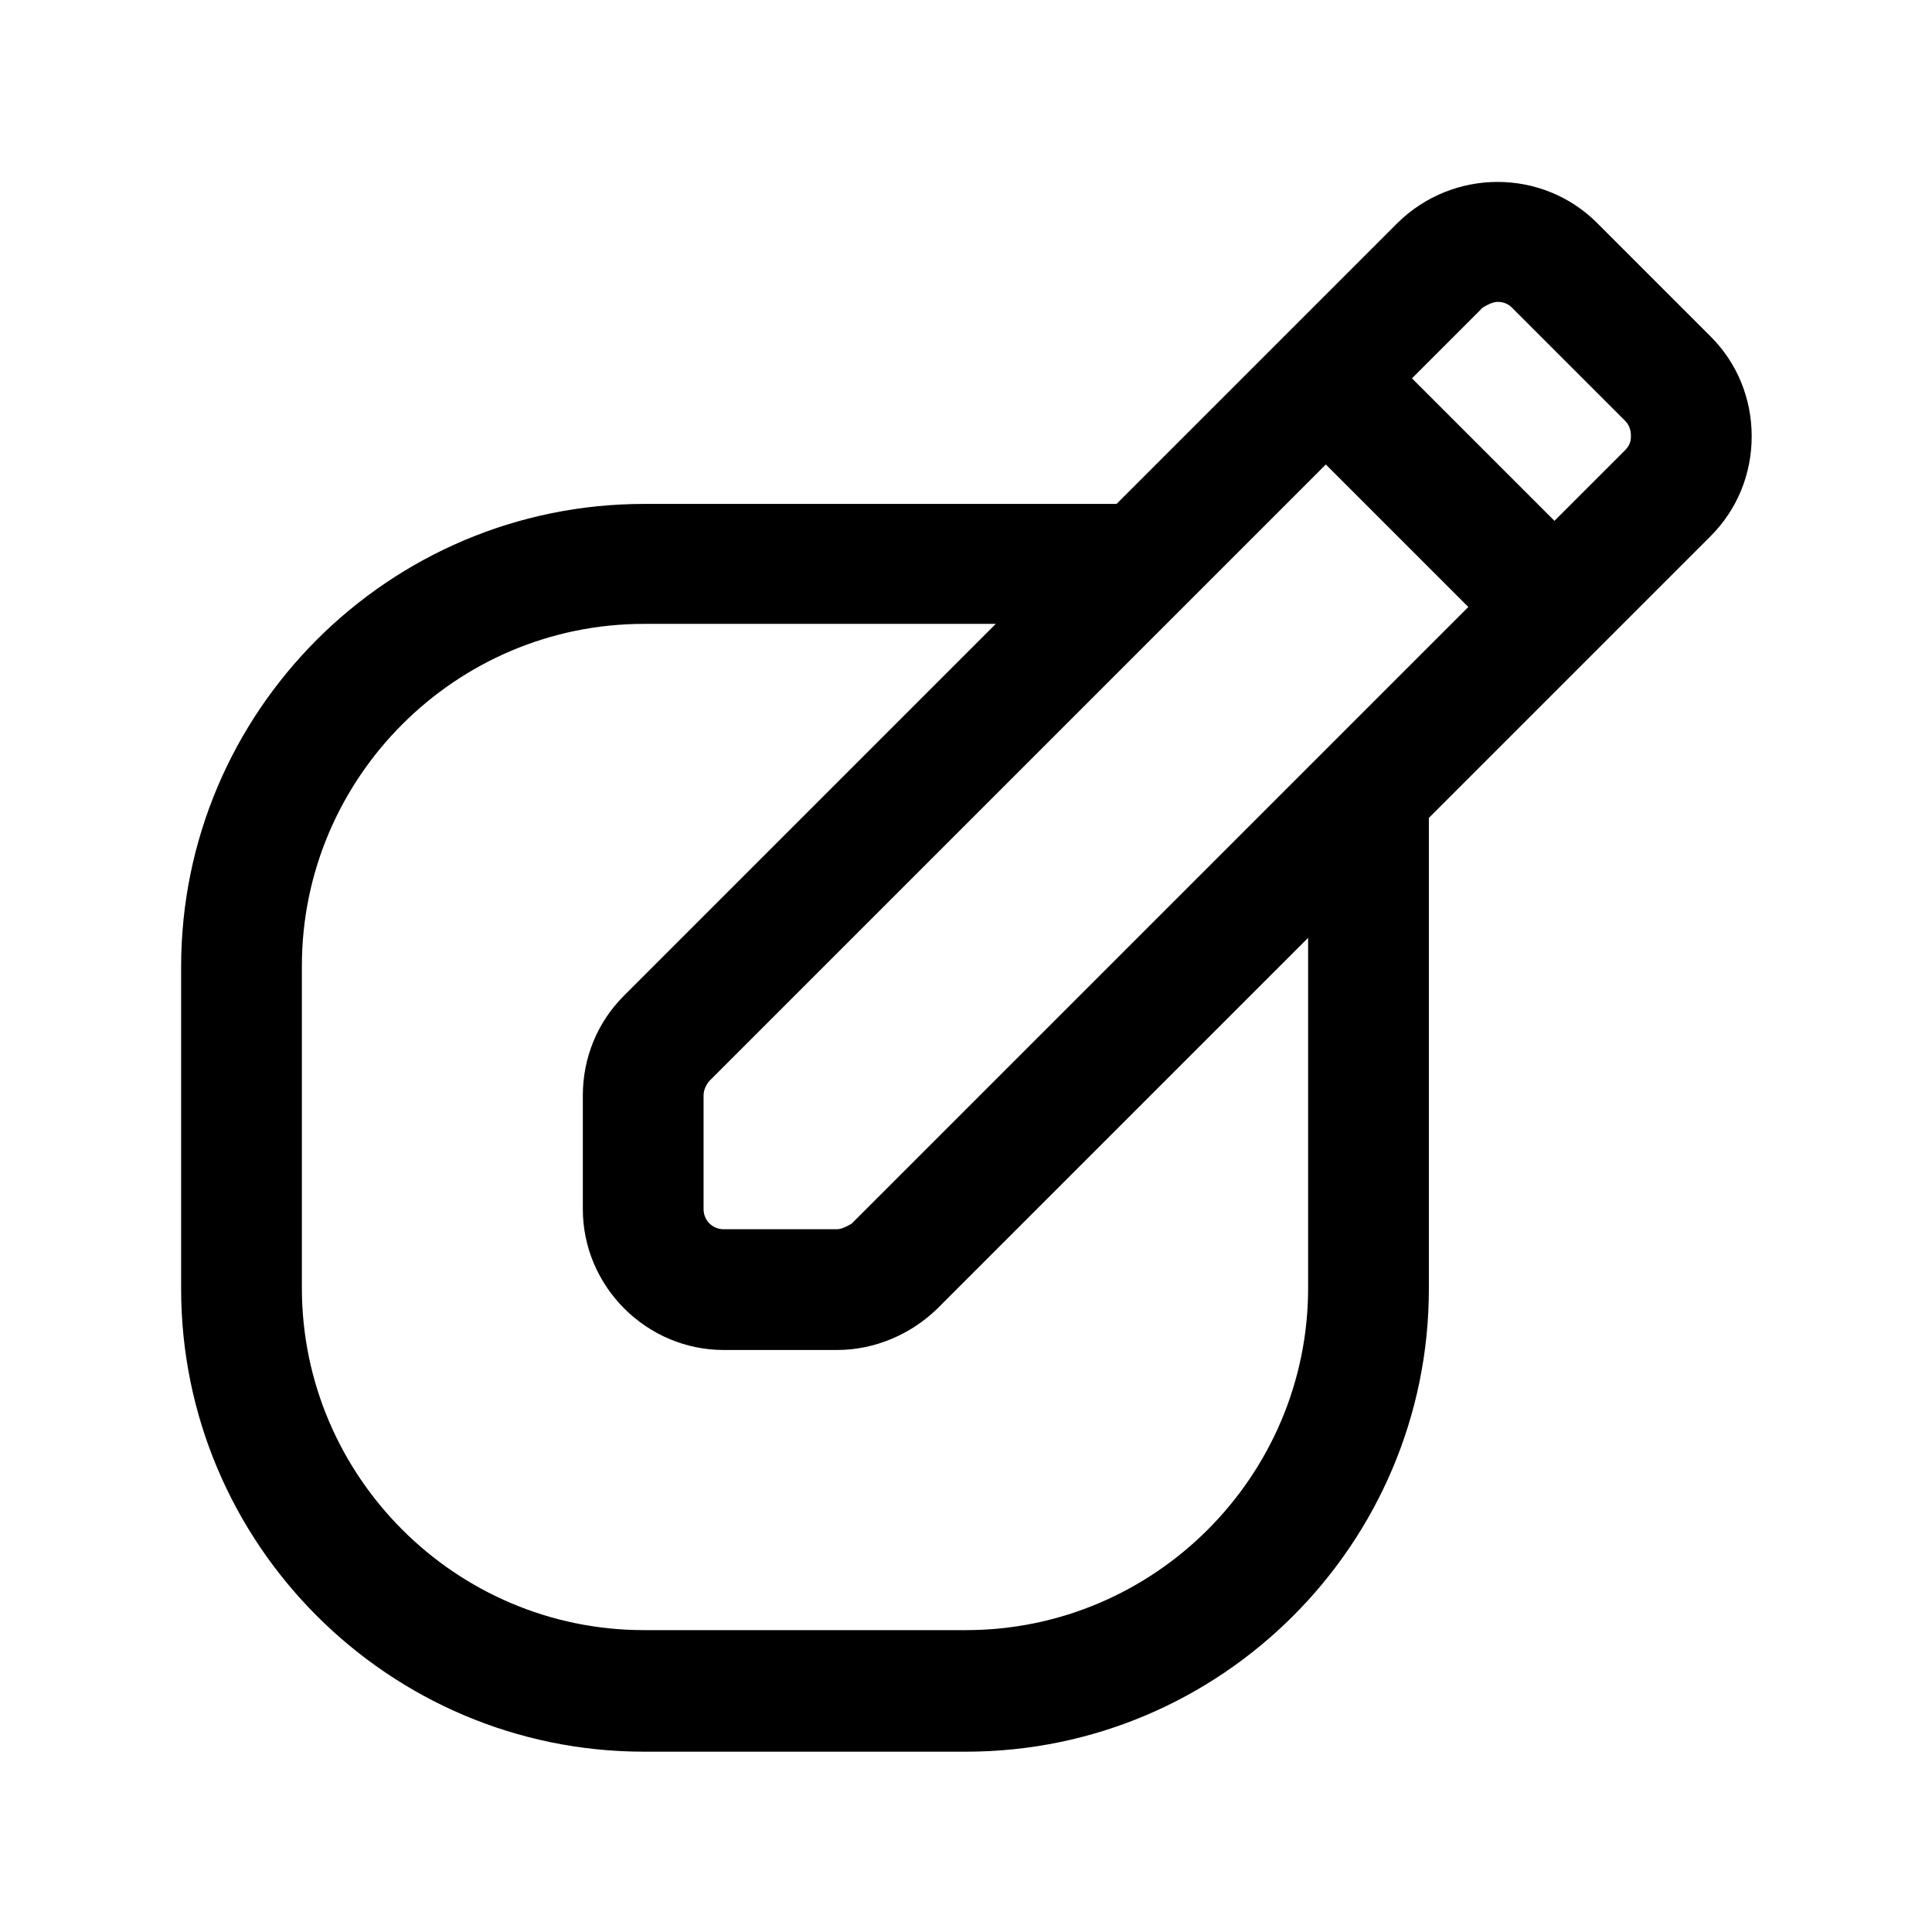 <svg width="24" height="24" viewBox="0 0 24 24" fill="none" xmlns="http://www.w3.org/2000/svg">
<path d="M21.25 4.18L19.84 2.77C19.16 2.09 18.05 2.09 17.36 2.77L13.87 6.26H8C4.83 6.26 2.25 8.84 2.25 12.01V16.01C2.25 19.18 4.83 21.76 8 21.76H12C15.17 21.76 17.75 19.18 17.75 16.01V10.16L21.25 6.66C21.58 6.33 21.76 5.89 21.76 5.42C21.76 4.95 21.58 4.51 21.25 4.18ZM10.58 15.2C10.58 15.2 10.47 15.27 10.4 15.27H8.99C8.85 15.27 8.74 15.16 8.74 15.02V13.61C8.74 13.54 8.77 13.48 8.81 13.43L16.47 5.77L18.24 7.54L10.58 15.2ZM16.25 16C16.25 18.34 14.34 20.25 12 20.25H8C5.66 20.25 3.75 18.34 3.75 16V12C3.75 9.66 5.66 7.75 8 7.75H12.37L7.75 12.37C7.42 12.7 7.24 13.14 7.24 13.61V15.02C7.24 15.98 8.03 16.77 8.99 16.77H10.4C10.86 16.77 11.31 16.58 11.64 16.26L16.25 11.65V16ZM20.19 5.59L19.31 6.47L17.54 4.7L18.42 3.82C18.42 3.82 18.53 3.75 18.6 3.75C18.67 3.75 18.73 3.77 18.78 3.82L20.19 5.23C20.25 5.29 20.26 5.37 20.26 5.41C20.26 5.45 20.26 5.52 20.19 5.59Z" fill="black"/>
</svg>
